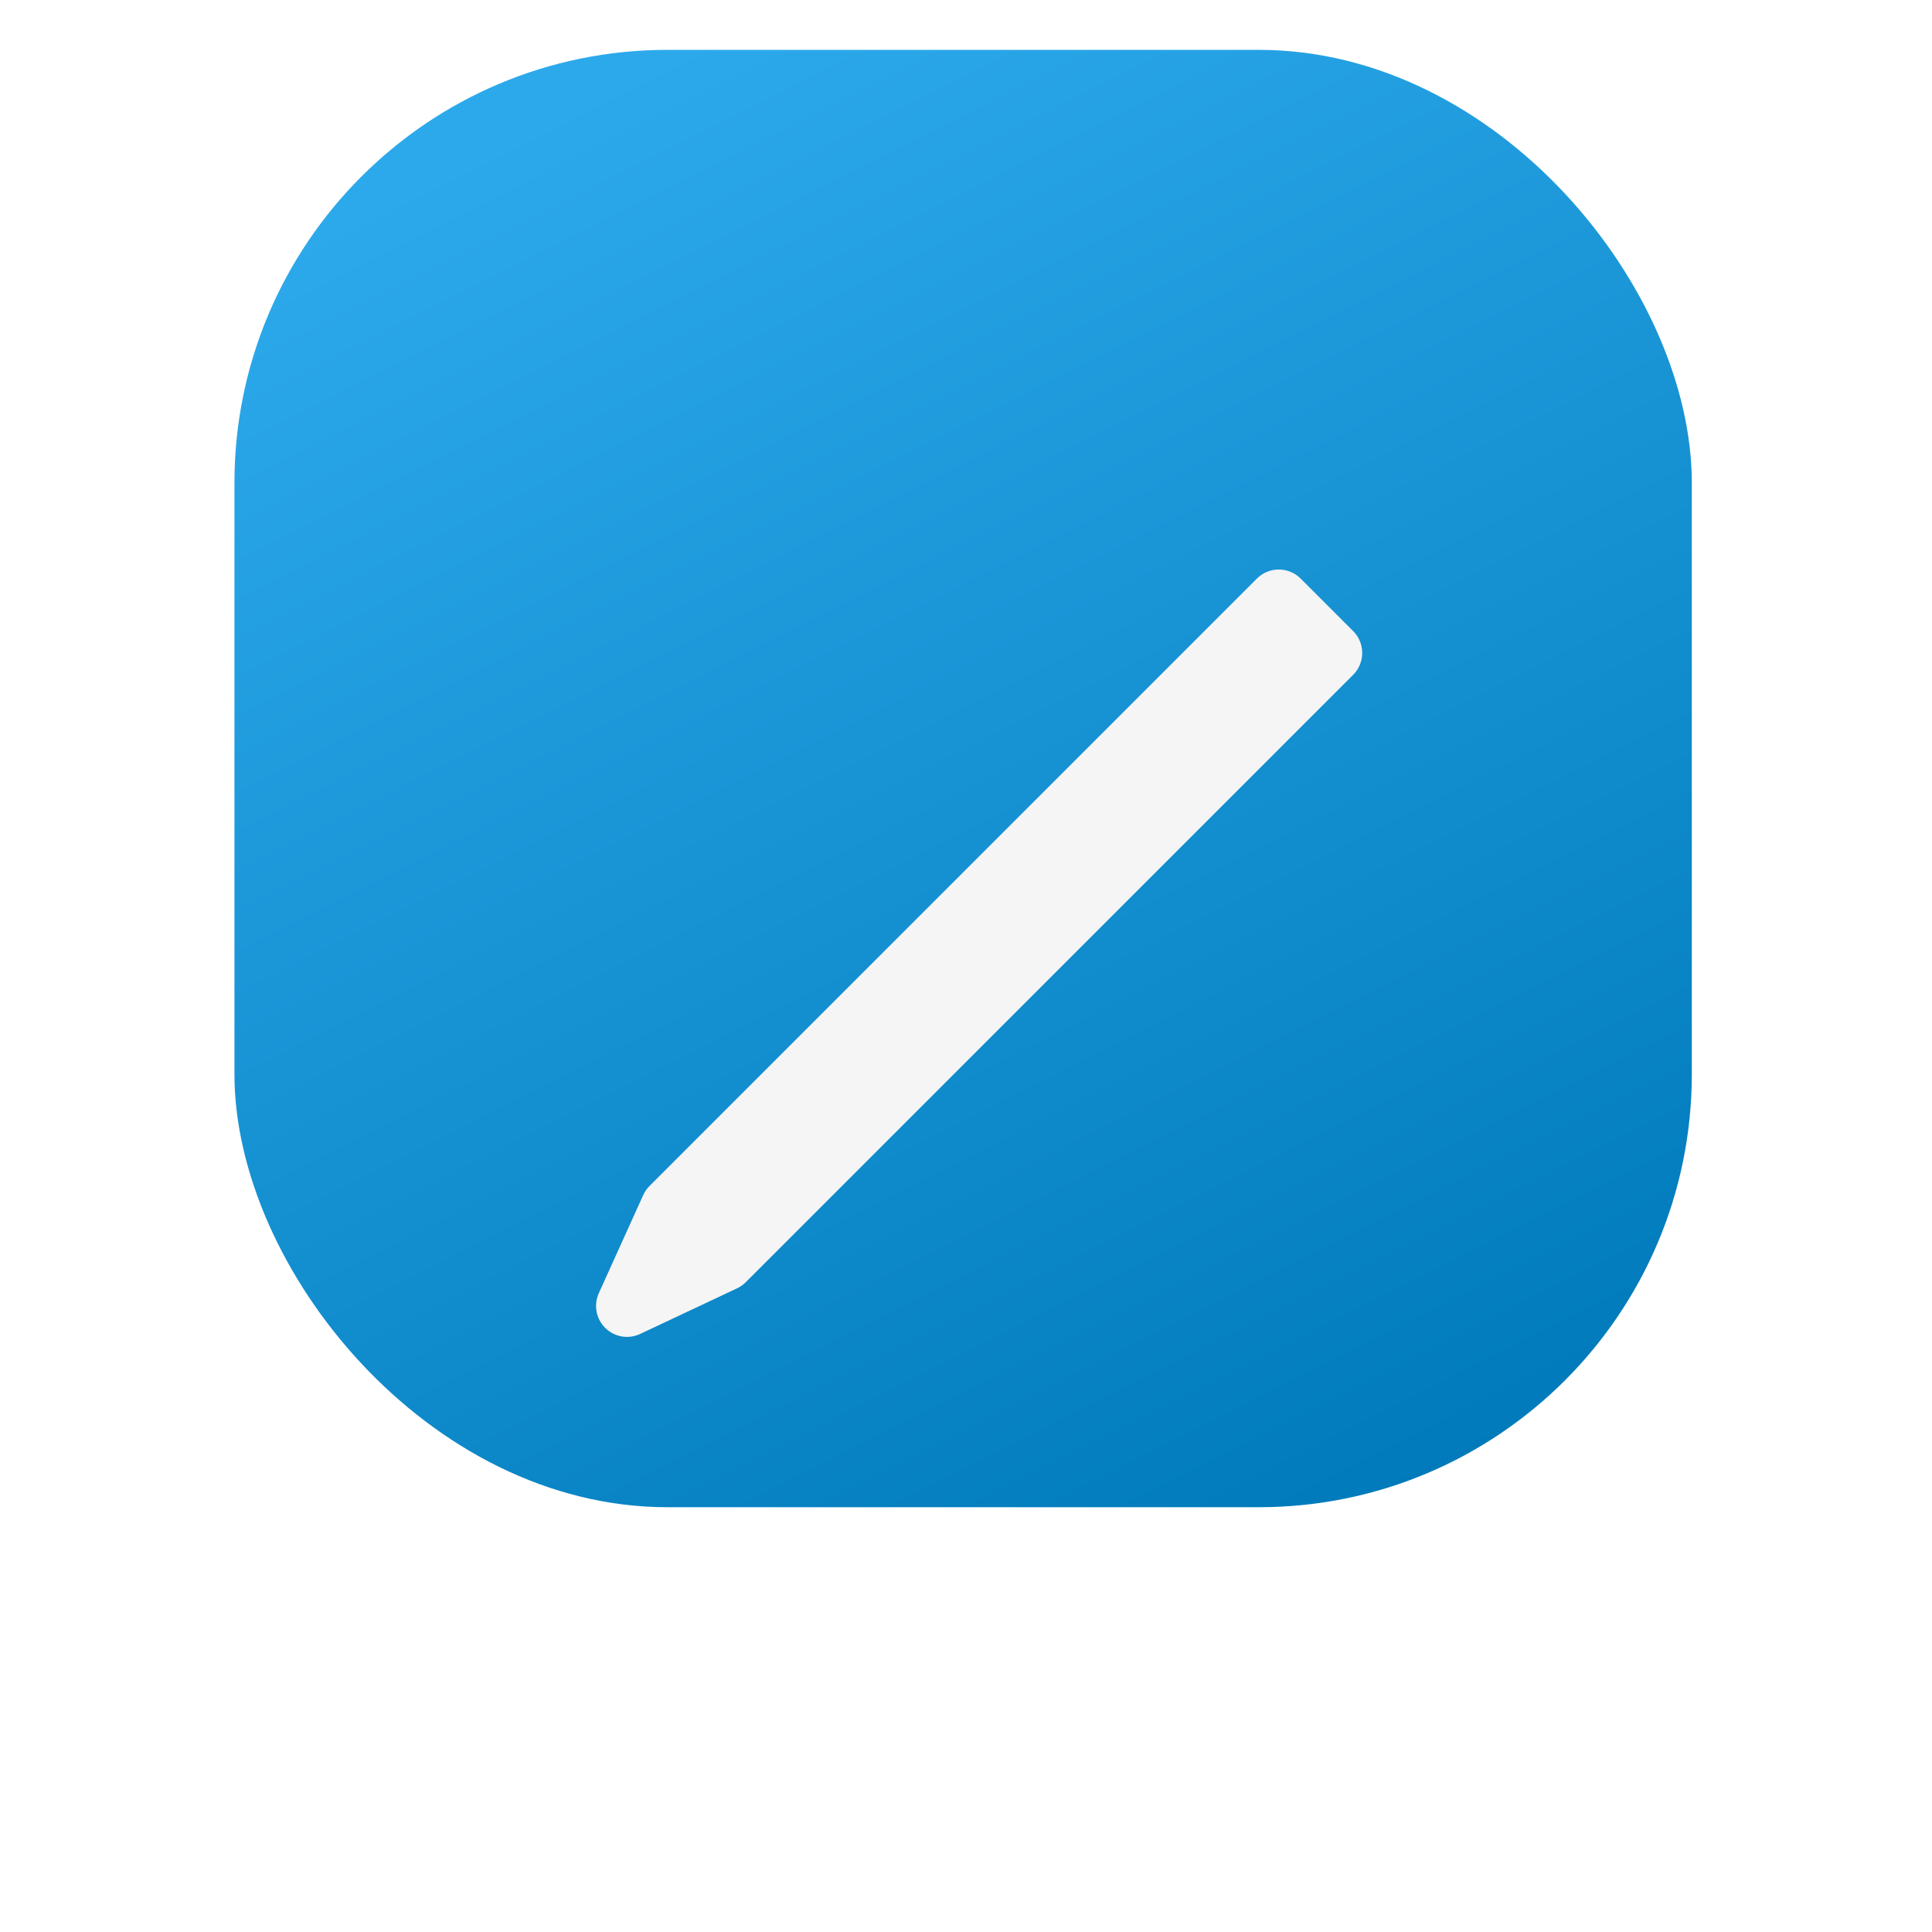 <svg xmlns="http://www.w3.org/2000/svg" xmlns:xlink="http://www.w3.org/1999/xlink" width="31.232" height="31.232" viewBox="0 0 31.232 31.232">
  <defs>
    <linearGradient id="linear-gradient" x1="0.292" x2="0.798" y2="1" gradientUnits="objectBoundingBox">
      <stop offset="0" stop-color="#2ca9eb"/>
      <stop offset="1" stop-color="#007aba"/>
    </linearGradient>
    <filter id="Path_3" x="0" y="0" width="31.232" height="31.232" filterUnits="userSpaceOnUse">
      <feOffset dy="3" input="SourceAlpha"/>
      <feGaussianBlur stdDeviation="3" result="blur"/>
      <feFlood flood-opacity="0.161"/>
      <feComposite operator="in" in2="blur"/>
      <feComposite in="SourceGraphic"/>
    </filter>
  </defs>
  <g id="BTN" transform="translate(-729.21 -266.194)">
    <rect id="Rectangle_16" data-name="Rectangle 16" width="23.559" height="23.559" rx="7" transform="translate(733 267)" fill="url(#linear-gradient)"/>
    <g transform="matrix(1, 0, 0, 1, 729.21, 266.19)" filter="url(#Path_3)">
      <path id="Path_3-2" data-name="Path 3" d="M1.2,1.629V15.515H0V1.629L.586,0Z" transform="translate(10.55 18.53) rotate(-135)" fill="#f5f5f5" stroke="#f5f5f5" stroke-linecap="round" stroke-linejoin="round" stroke-width="1"/>
    </g>
  </g>
</svg>
